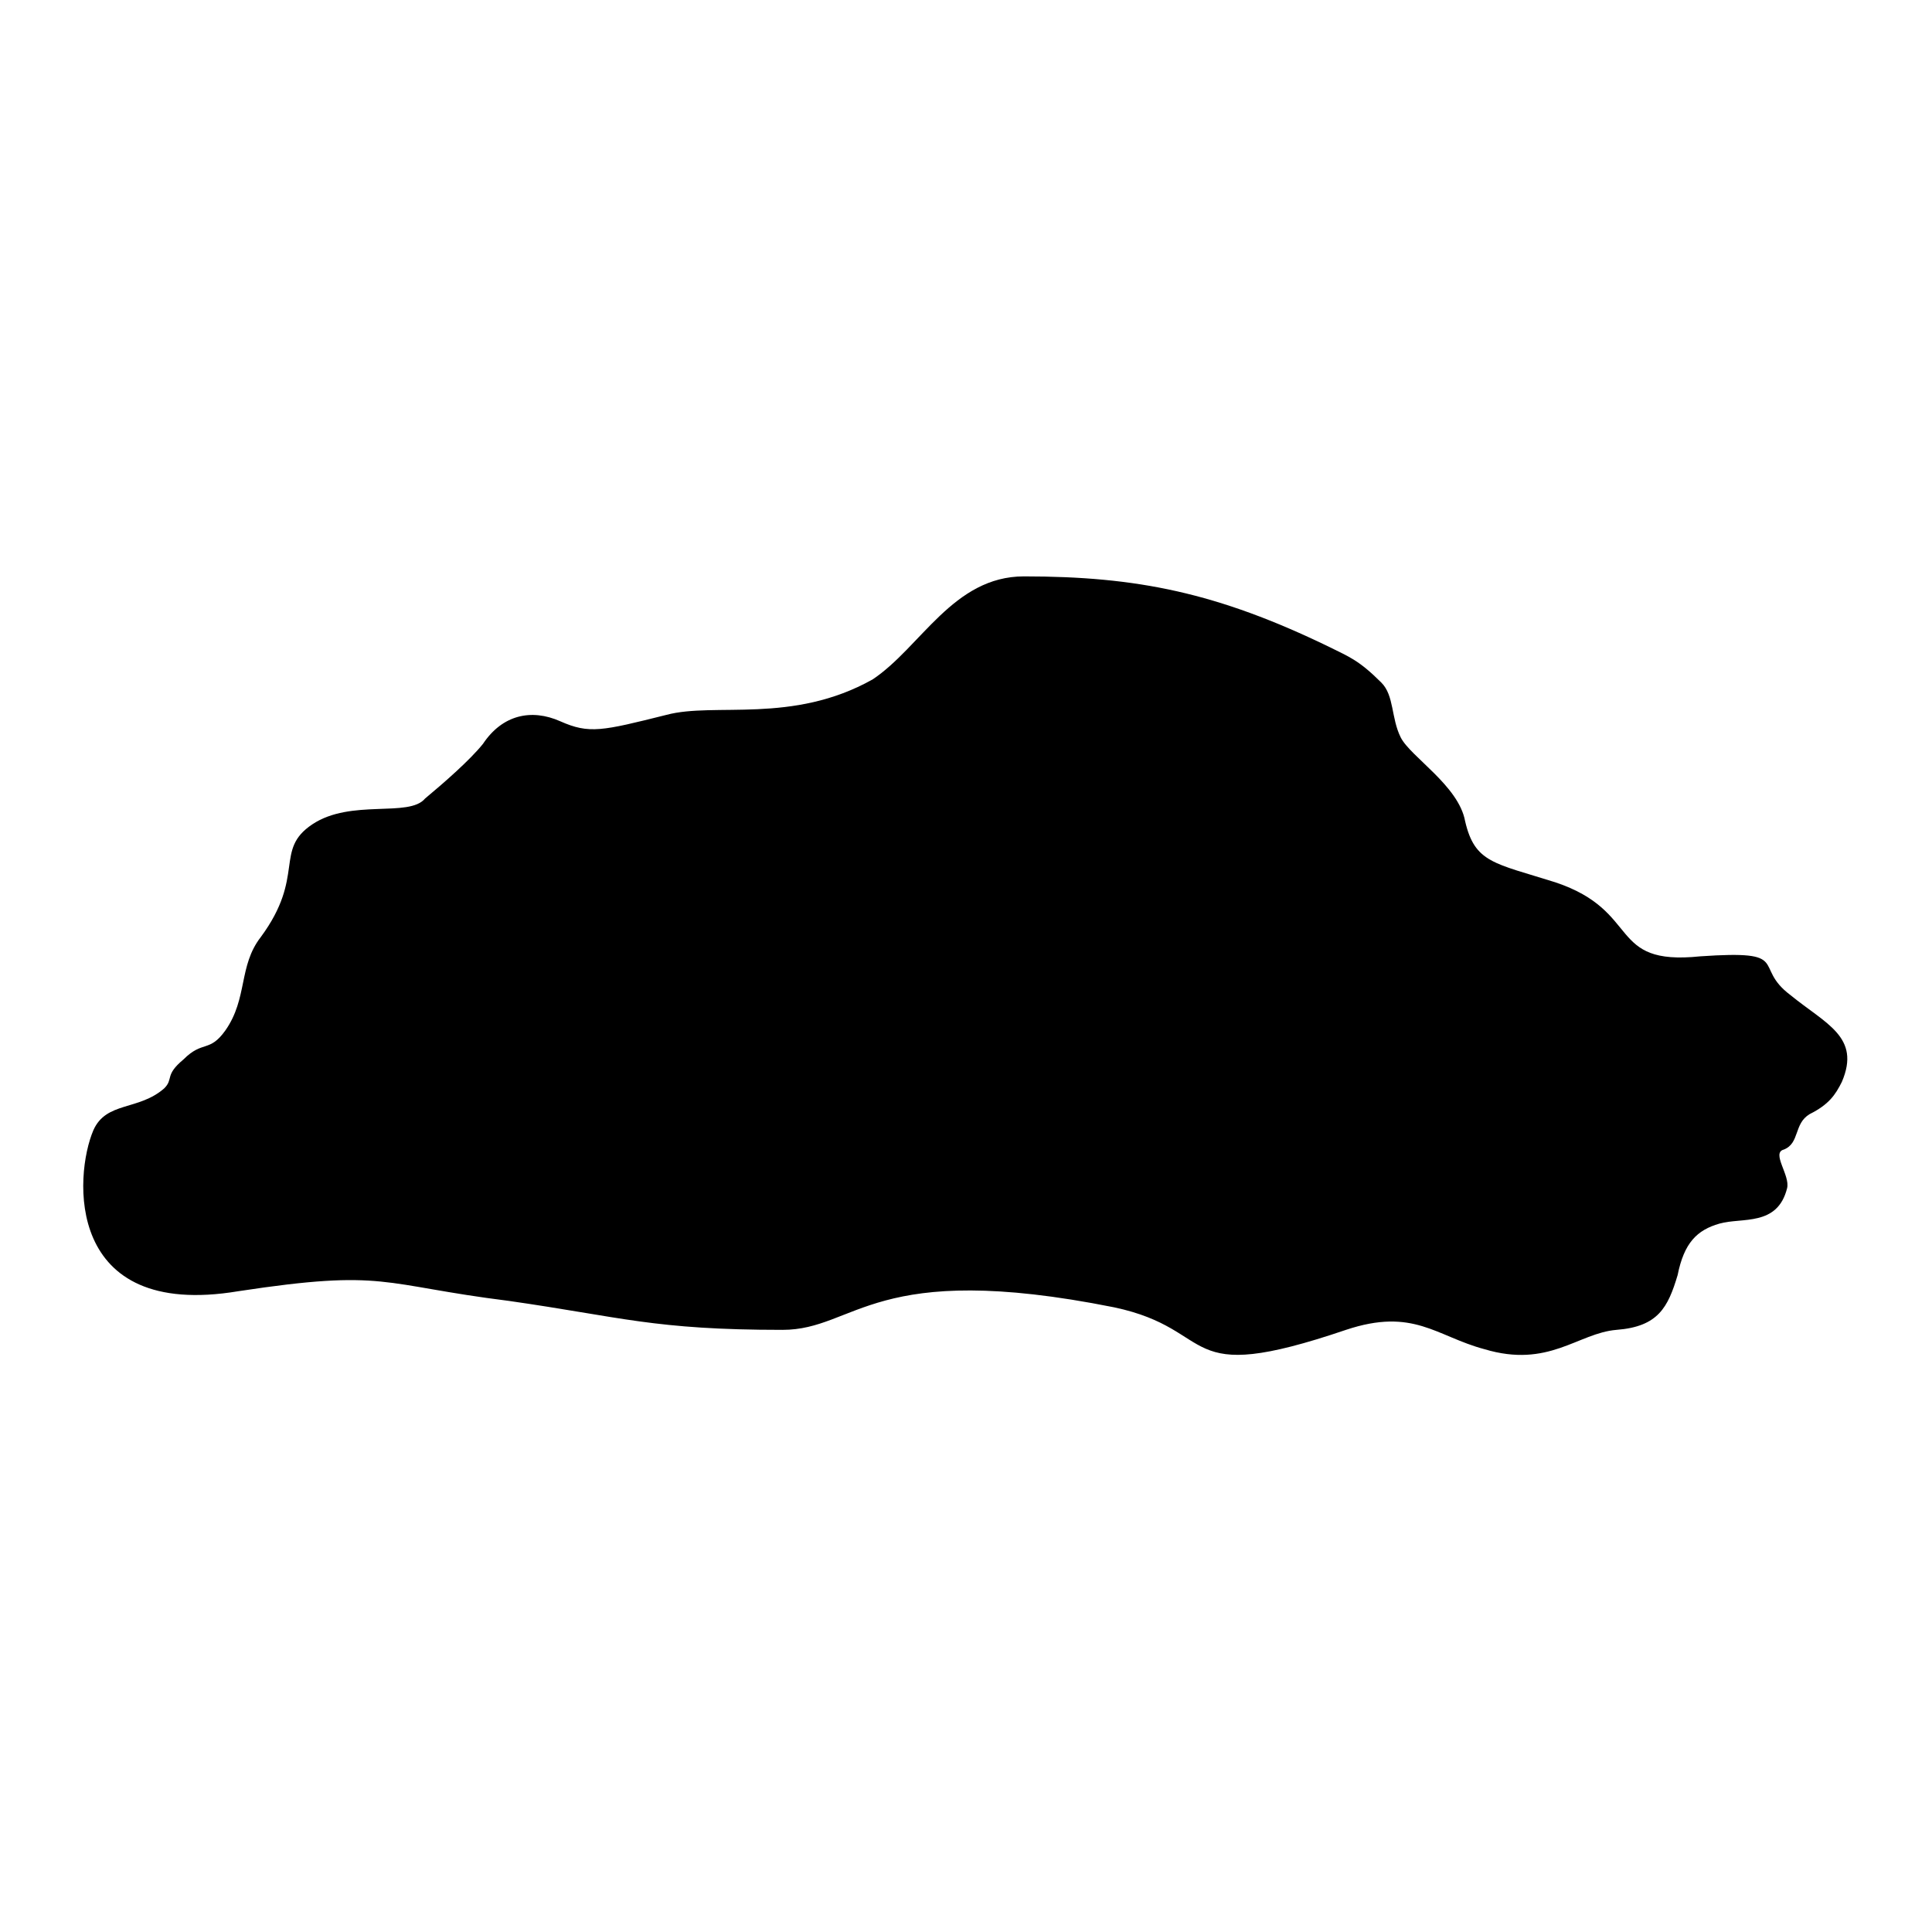 <?xml version="1.0" encoding="utf-8"?>
<!-- Generator: Adobe Illustrator 18.1.0, SVG Export Plug-In . SVG Version: 6.00 Build 0)  -->
<!DOCTYPE svg PUBLIC "-//W3C//DTD SVG 1.1//EN" "http://www.w3.org/Graphics/SVG/1.1/DTD/svg11.dtd">
<svg version="1.1" id="Layer_1" xmlns="http://www.w3.org/2000/svg" xmlns:xlink="http://www.w3.org/1999/xlink" x="0px" y="0px"
	 width="60px" height="60px" viewBox="0 0 60 60" enable-background="new 0 0 60 60" xml:space="preserve">
<path d="M2.9,35.1c0.4-0.9,1.4-0.6,2.2-1.3l0,0c0.3-0.3,0-0.4,0.6-0.9c0.6-0.6,0.8-0.2,1.3-0.9c0.7-1,0.4-2,1.1-2.9
	c1.4-1.9,0.4-2.7,1.6-3.5c1.2-0.8,3-0.2,3.5-0.8c0.6-0.5,1.4-1.2,1.8-1.7c0.6-0.9,1.5-1.1,2.4-0.7c0.9,0.4,1.3,0.3,3.3-0.2
	c1.5-0.4,3.9,0.3,6.4-1.1c1.5-1,2.5-3.2,4.7-3.2c3.5,0,6,0.5,9.5,2.2c0.6,0.3,0.9,0.4,1.6,1.1c0.4,0.4,0.3,1.1,0.6,1.7
	s1.8,1.5,2,2.6c0.3,1.3,0.9,1.3,2.8,1.9c2.7,0.9,1.6,2.6,4.5,2.3c2.9-0.2,1.6,0.3,2.8,1.2c1.1,0.9,2.2,1.3,1.6,2.7
	c-0.2,0.4-0.4,0.7-1,1c-0.5,0.3-0.3,0.9-0.8,1.1c-0.4,0.1,0.2,0.8,0.1,1.2c-0.3,1.2-1.4,0.9-2.1,1.1c-0.7,0.2-1.1,0.6-1.3,1.6
	c-0.3,1-0.6,1.6-1.9,1.7c-1.2,0.1-2.1,1.2-4.1,0.6c-1.5-0.4-2.2-1.3-4.3-0.6c-5.3,1.8-3.9,0-7.2-0.7c-7.5-1.5-8,0.7-10.3,0.7
	c-4,0-5-0.4-8.5-0.9c-4-0.5-3.8-1-8.4-0.3C2,41,2.3,36.5,2.9,35.1z"/>
</svg>
